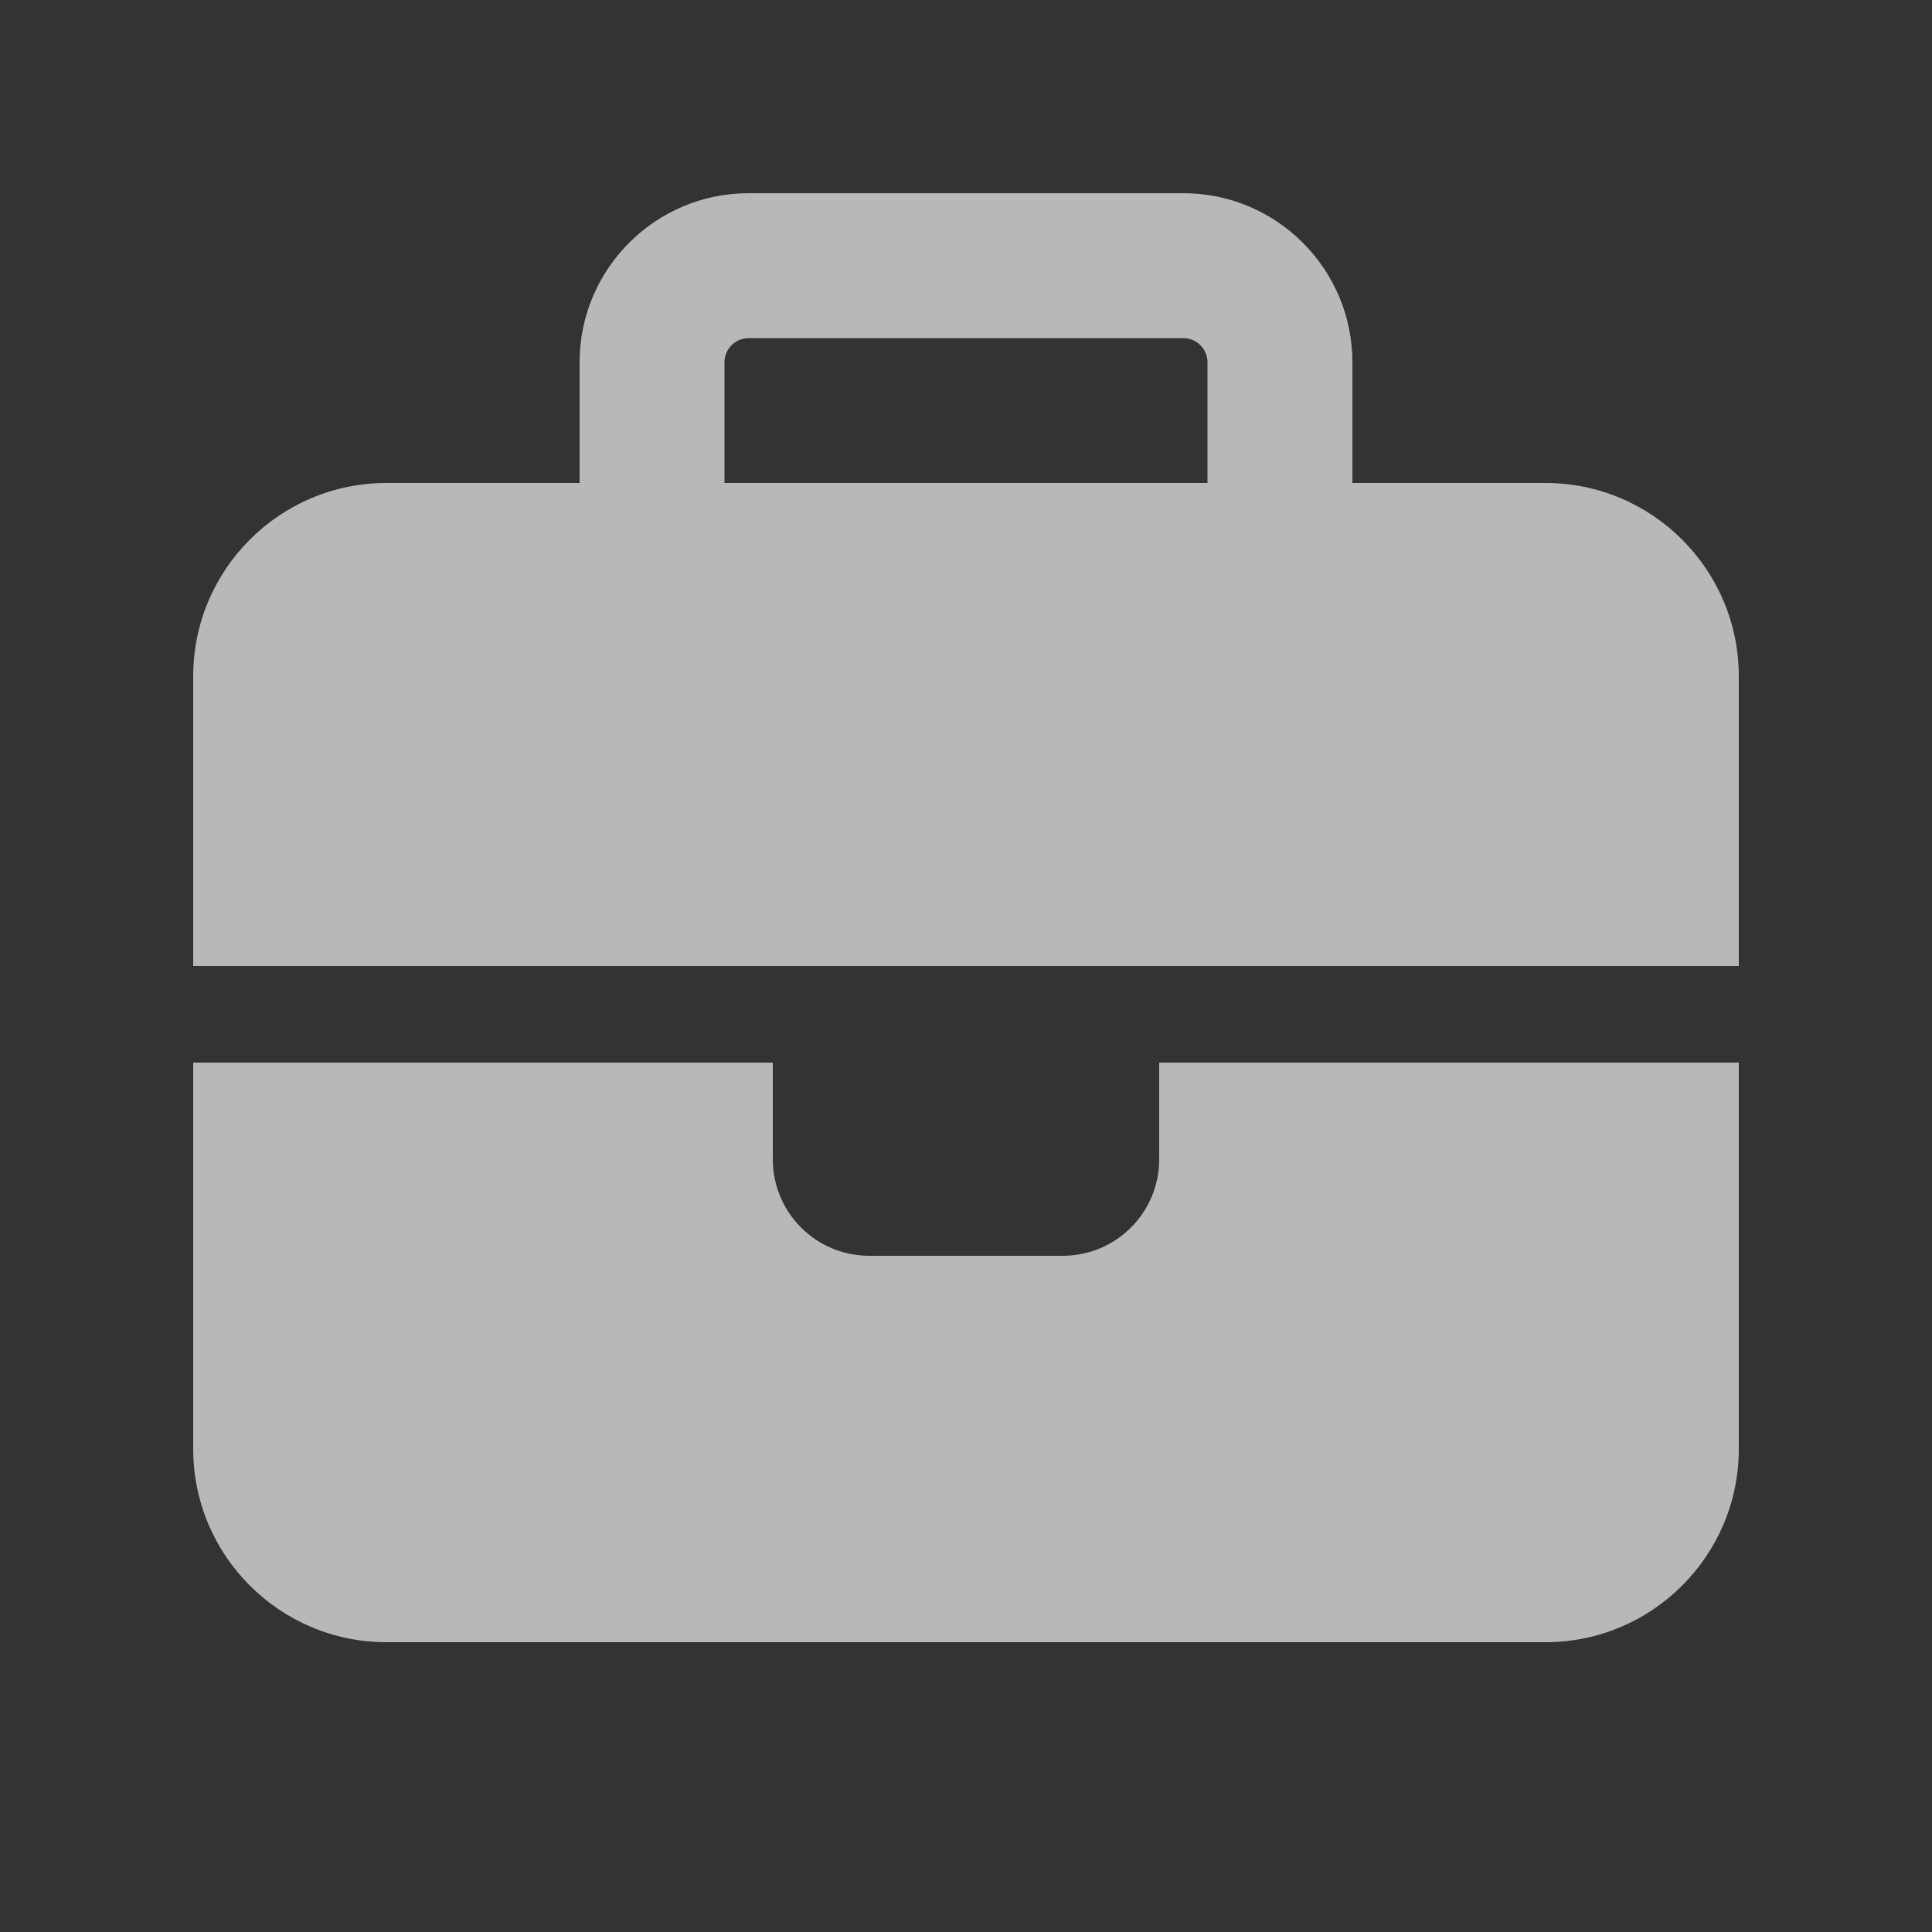 <svg width="30" height="30" viewBox="0 0 30 30" fill="none" xmlns="http://www.w3.org/2000/svg">
<rect x="0" y="0" width="30" height="30" fill="#333333" stroke="none"/>
<path d="M11.625 5.25H18.375C18.581 5.25 18.75 5.419 18.75 5.625V7.5H11.25V5.625C11.25 5.419 11.419 5.25 11.625 5.25ZM9 5.625V7.5H6C4.345 7.5 3 8.845 3 10.5V15H12H18H27V10.5C27 8.845 25.655 7.5 24 7.5H21V5.625C21 4.177 19.823 3 18.375 3H11.625C10.177 3 9 4.177 9 5.625ZM27 16.5H18V18C18 18.83 17.33 19.5 16.5 19.5H13.5C12.67 19.5 12 18.83 12 18V16.5H3V22.5C3 24.155 4.345 25.5 6 25.5H24C25.655 25.5 27 24.155 27 22.5V16.5Z" fill="white" fill-opacity="0.65"/>
</svg>
